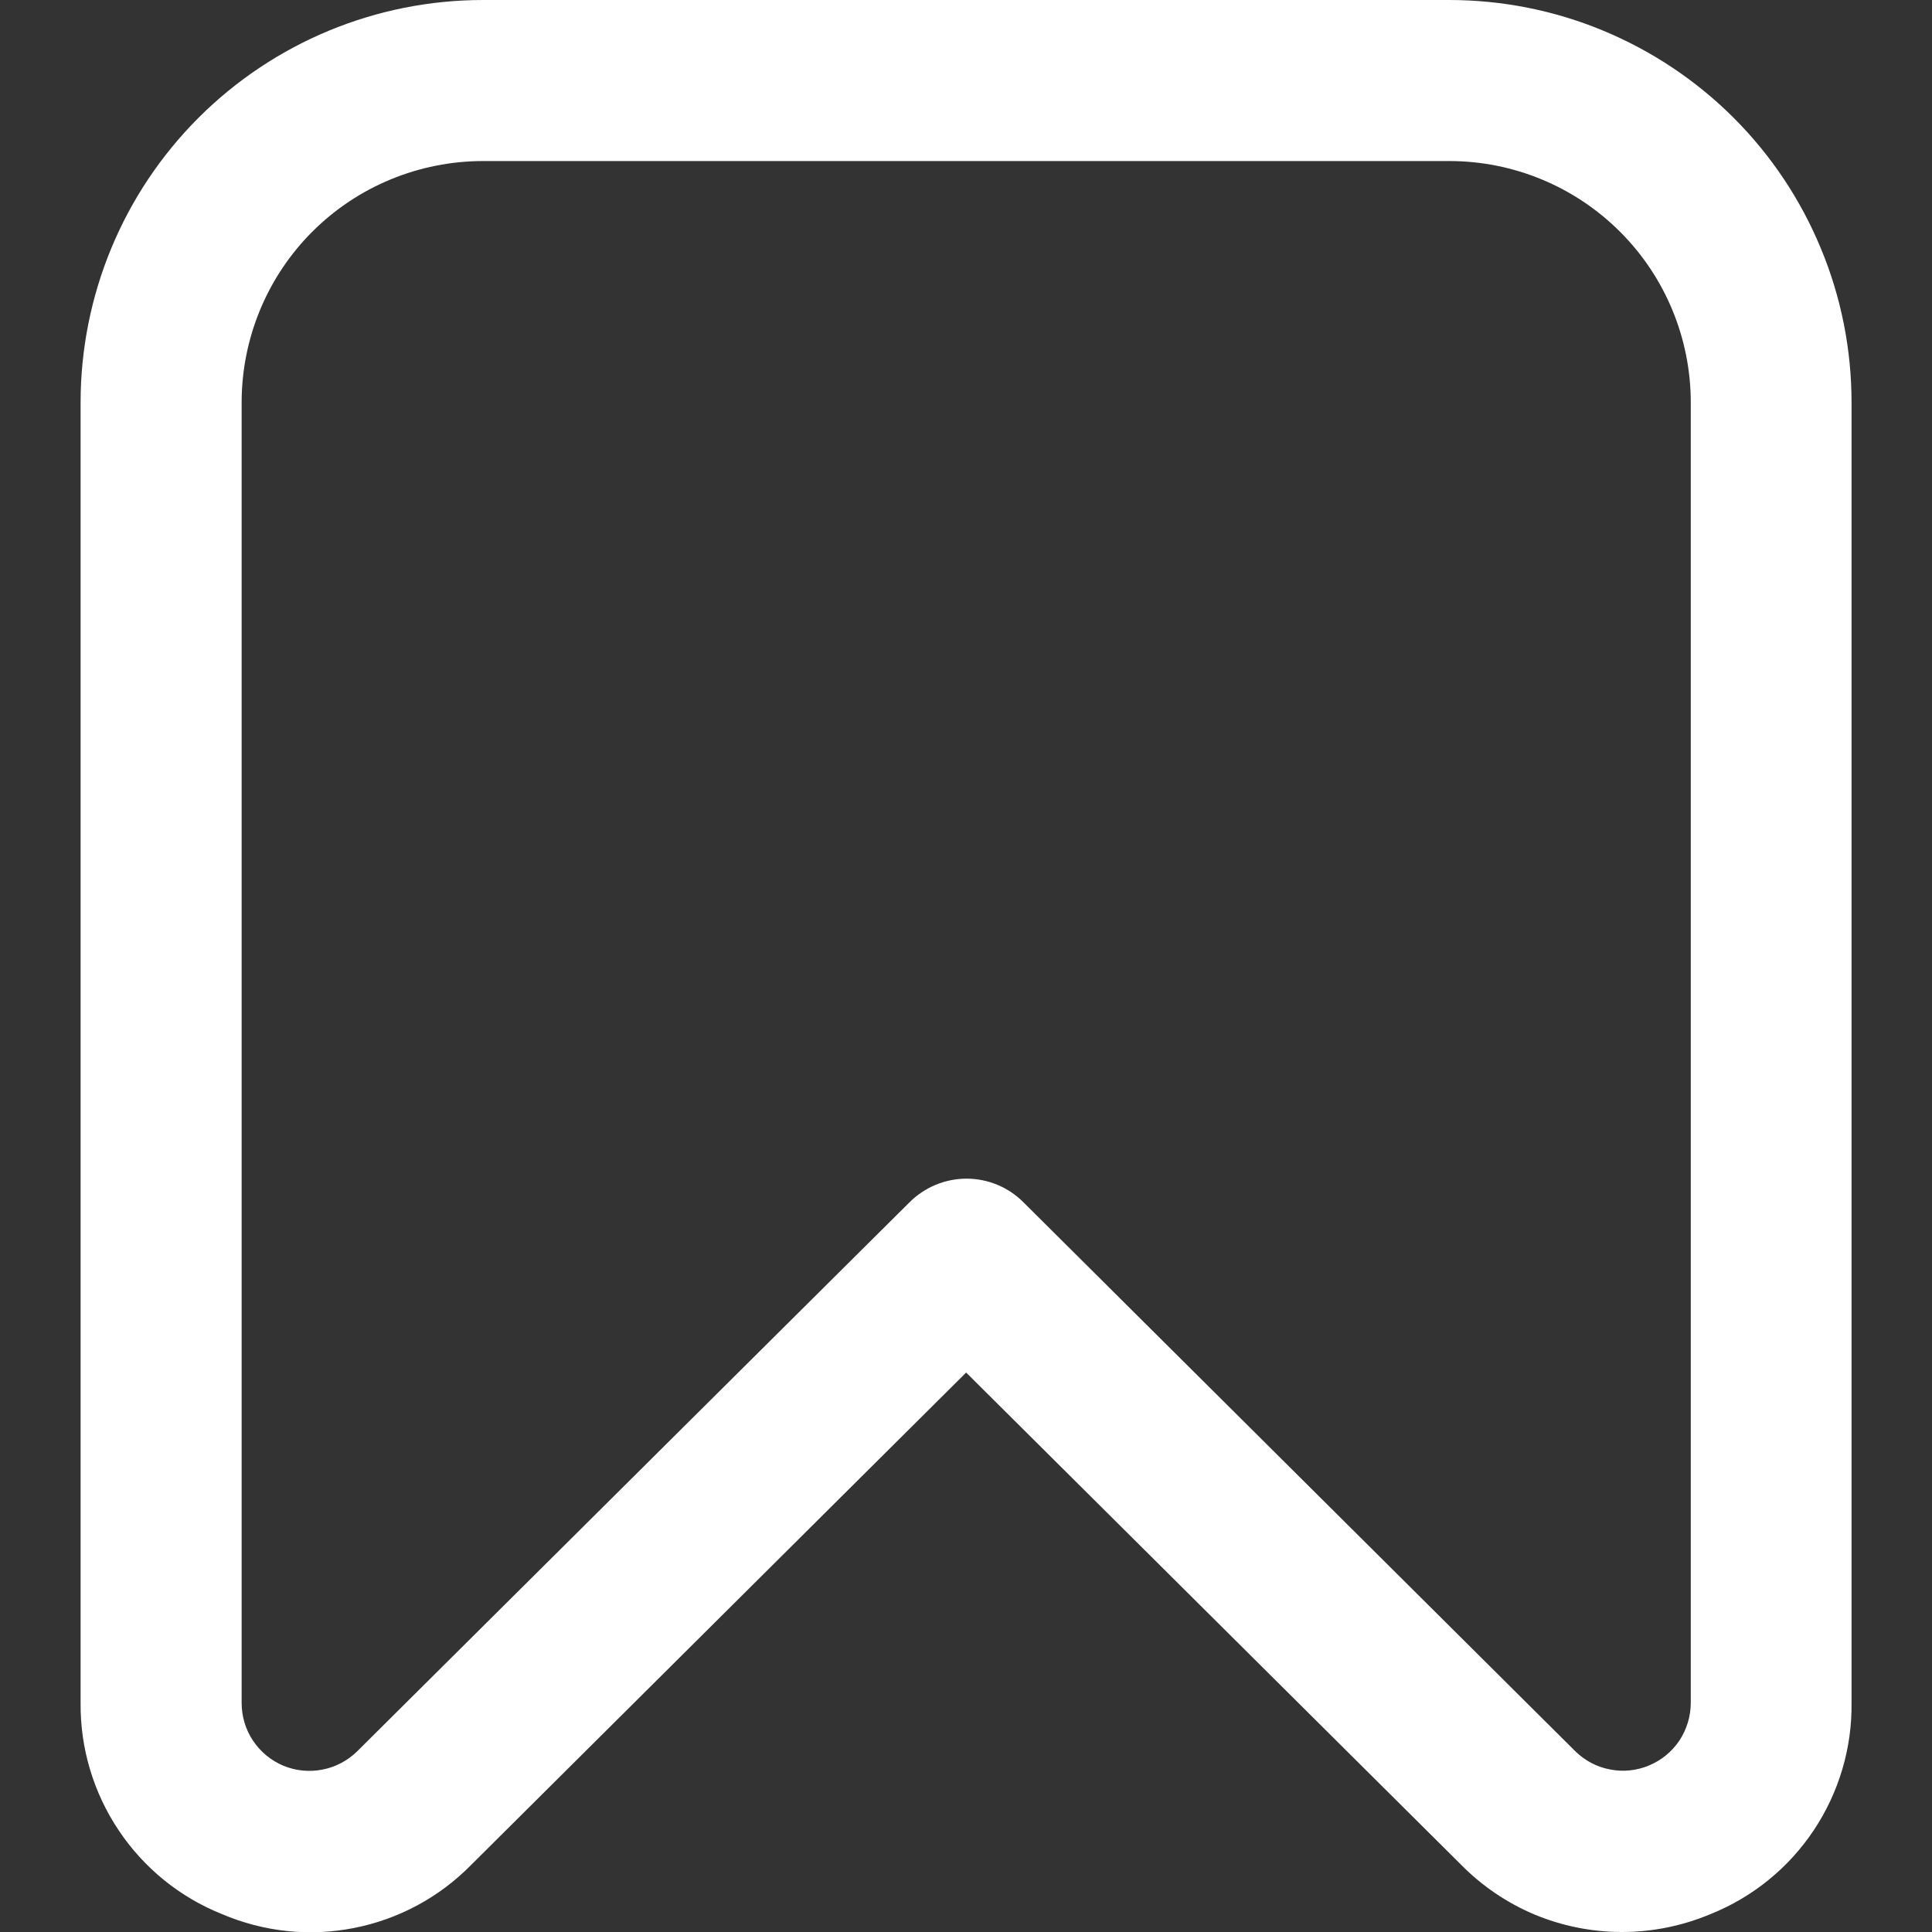 <svg width="14" height="14" viewBox="0 0 14 14" fill="none" xmlns="http://www.w3.org/2000/svg">
<rect x="0" y="0" width="14" height="14" fill="#333333" stroke="none"/>
<g clip-path="url(#clip0_6_1339)">
<path d="M11.747 14C11.531 13.999 11.318 13.956 11.119 13.873C10.92 13.789 10.74 13.667 10.588 13.513L7.001 9.946L3.413 13.515C3.183 13.749 2.887 13.908 2.565 13.971C2.243 14.035 1.91 13.999 1.608 13.87C1.303 13.748 1.042 13.536 0.86 13.263C0.677 12.99 0.581 12.668 0.584 12.34V2.917C0.584 2.143 0.891 1.401 1.438 0.854C1.985 0.307 2.727 0 3.501 0L10.501 0C10.884 0 11.263 0.075 11.617 0.222C11.971 0.369 12.292 0.583 12.563 0.854C12.834 1.125 13.049 1.447 13.195 1.801C13.342 2.154 13.417 2.534 13.417 2.917V12.34C13.421 12.668 13.325 12.99 13.143 13.263C12.961 13.536 12.7 13.748 12.396 13.87C12.191 13.956 11.97 14.001 11.747 14ZM3.501 1.167C3.037 1.167 2.591 1.351 2.263 1.679C1.935 2.007 1.751 2.453 1.751 2.917V12.34C1.751 12.437 1.779 12.532 1.833 12.613C1.887 12.694 1.963 12.757 2.053 12.795C2.143 12.832 2.241 12.842 2.337 12.823C2.432 12.805 2.52 12.758 2.589 12.69L6.592 8.711C6.702 8.602 6.85 8.541 7.004 8.541C7.158 8.541 7.306 8.602 7.415 8.711L11.414 12.689C11.483 12.757 11.57 12.804 11.666 12.822C11.761 12.841 11.86 12.831 11.95 12.793C12.039 12.756 12.116 12.693 12.17 12.612C12.223 12.531 12.252 12.436 12.252 12.339V2.917C12.252 2.453 12.068 2.007 11.739 1.679C11.411 1.351 10.966 1.167 10.502 1.167H3.501Z" fill="white"/>
</g>
<defs>
<clipPath id="clip0_6_1339">
<rect width="14" height="14" fill="white"/>
</clipPath>
</defs>
</svg>
